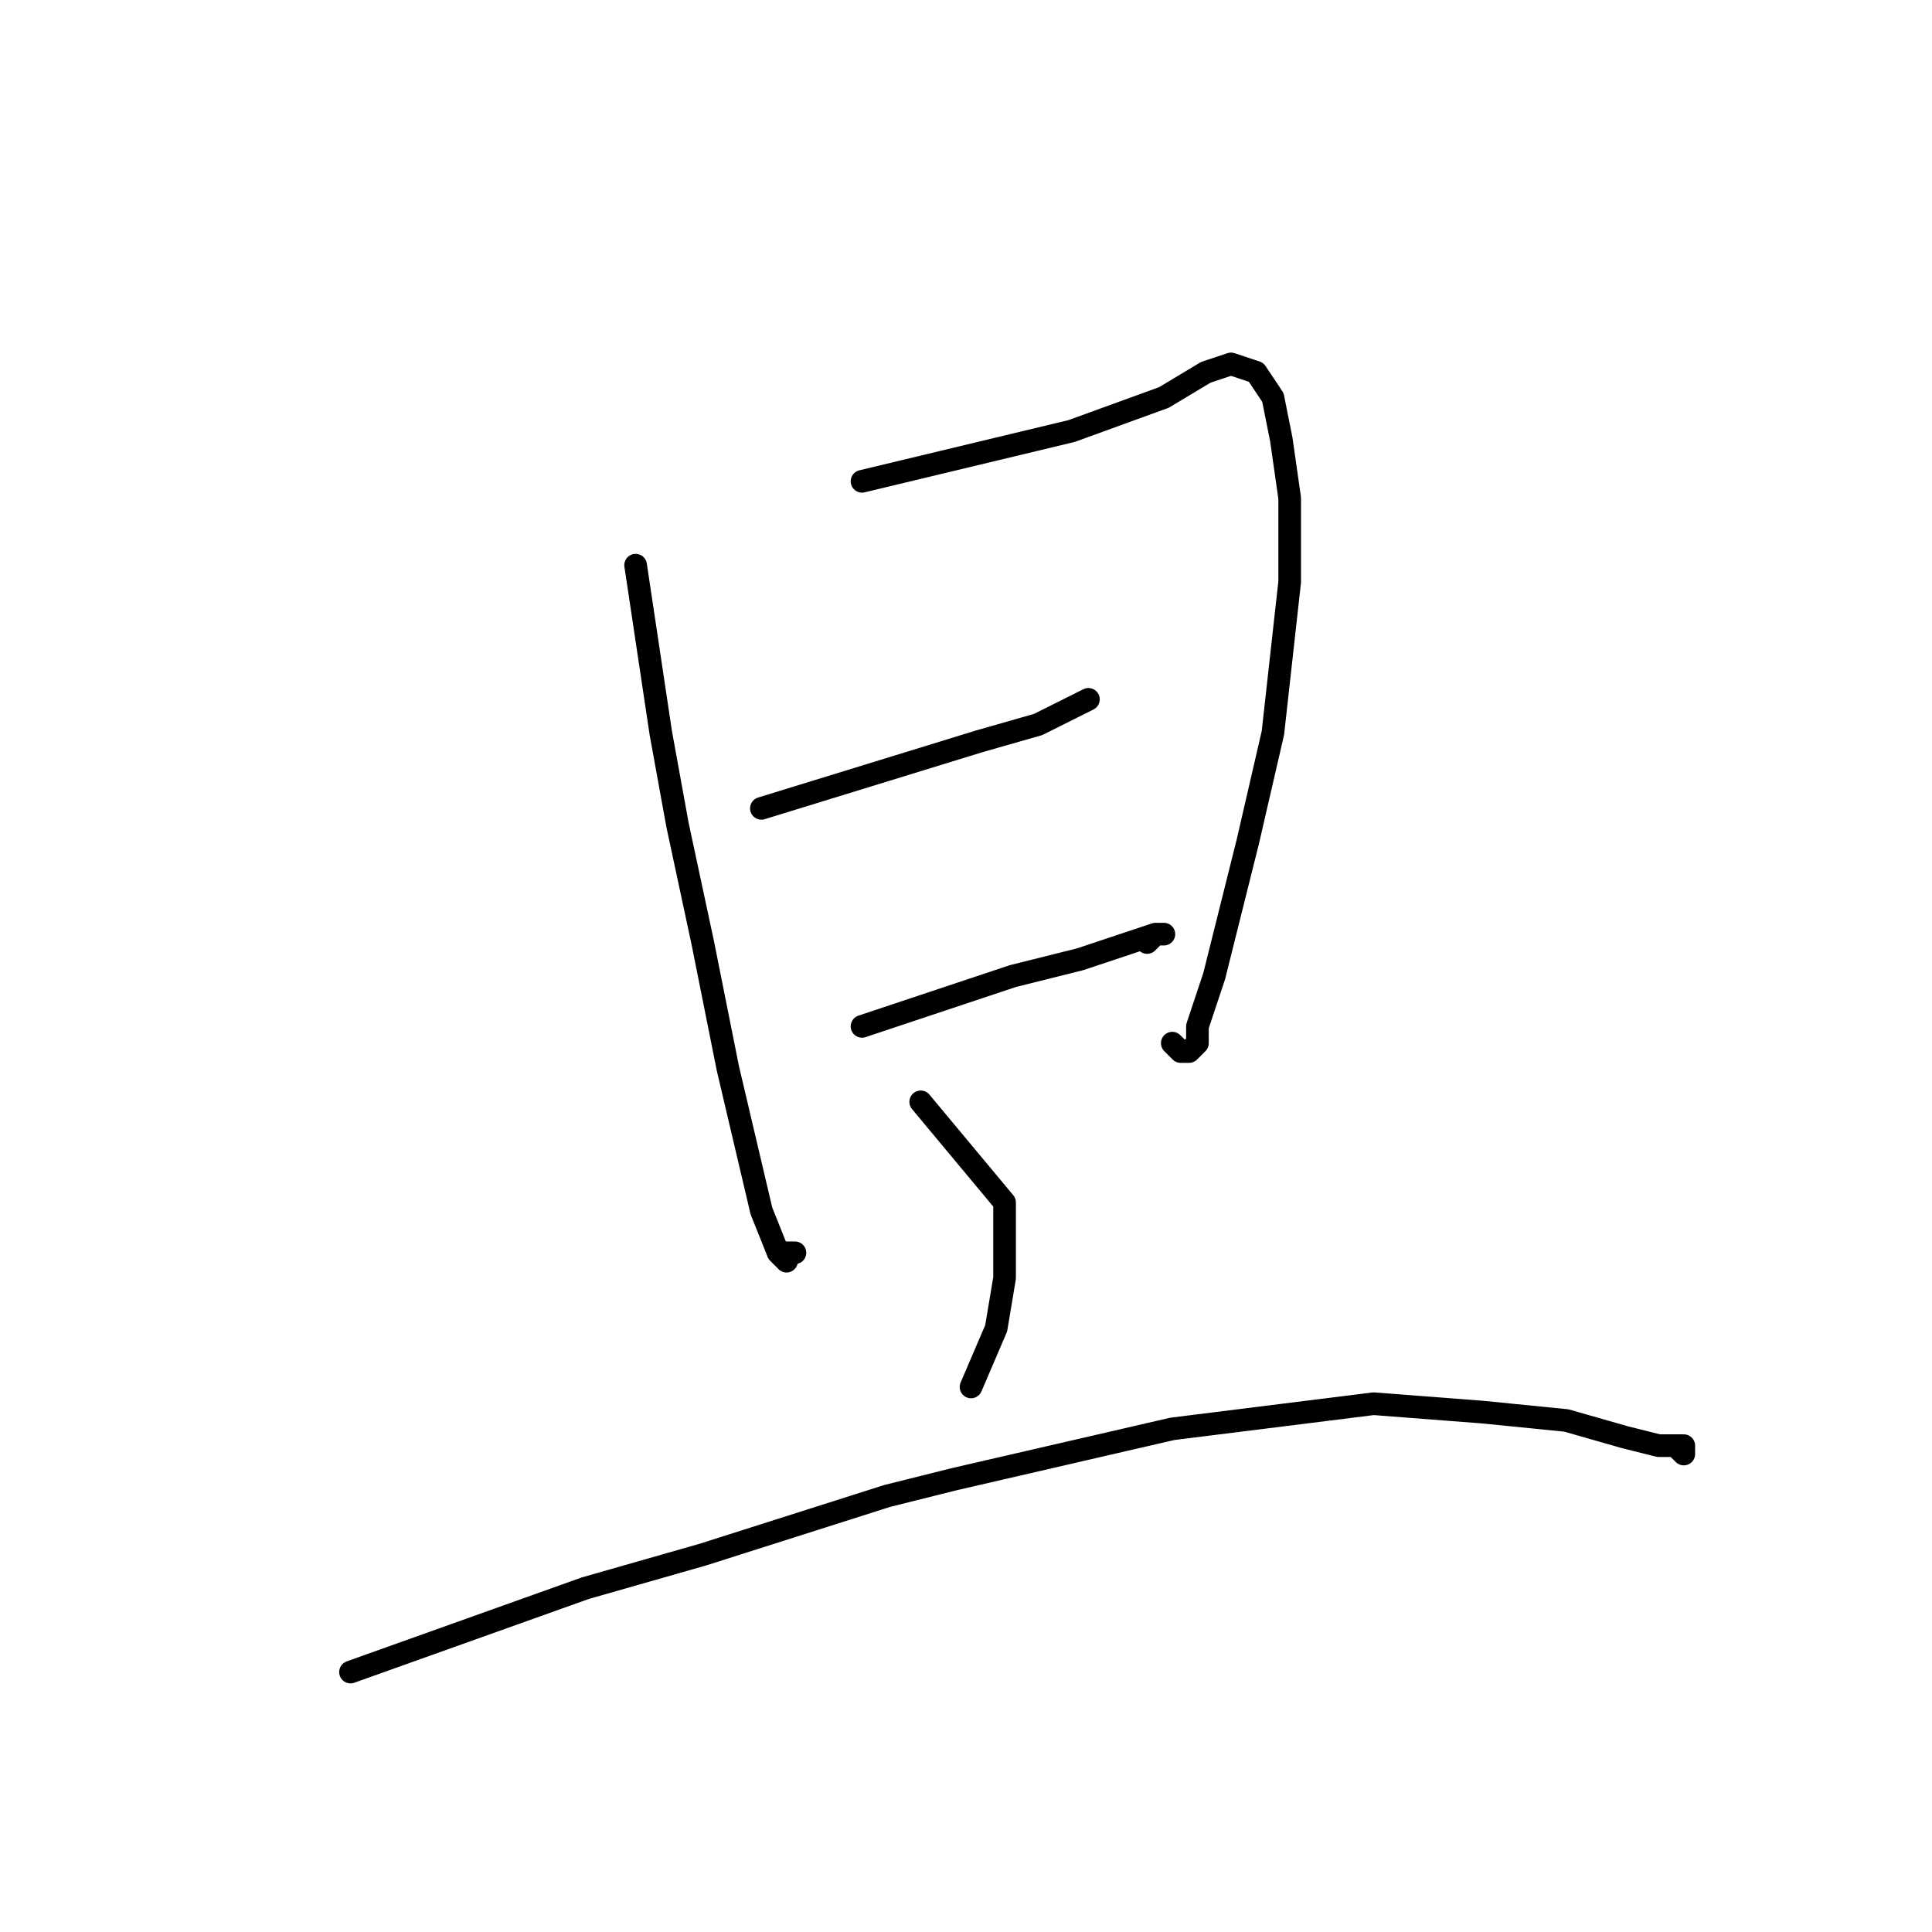 <?xml version="1.0" standalone="no"?>
    <svg width="256" height="256" xmlns="http://www.w3.org/2000/svg" version="1.1">
    <polyline stroke="black" stroke-width="3" stroke-linecap="round" fill="transparent" stroke-linejoin="round" points="84.222 74.889 87.556 97.111 89.778 109.333 93.111 124.889 96.444 141.556 100.889 160.444 103.111 166 104.222 167.111 104.222 166 105.333 166 105.333 166 " />
        <polyline stroke="black" stroke-width="3" stroke-linecap="round" fill="transparent" stroke-linejoin="round" points="114.222 63.778 142 57.111 154.222 52.667 159.778 49.333 163.111 48.222 166.444 49.333 168.667 52.667 169.778 58.222 170.889 66 170.889 77.111 168.667 97.111 165.333 111.556 160.889 129.333 158.667 136 158.667 138.222 157.556 139.333 156.444 139.333 155.333 138.222 155.333 138.222 " />
        <polyline stroke="black" stroke-width="3" stroke-linecap="round" fill="transparent" stroke-linejoin="round" points="100.889 107.111 129.778 98.222 137.556 96 142 93.778 144.222 92.667 144.222 92.667 " />
        <polyline stroke="black" stroke-width="3" stroke-linecap="round" fill="transparent" stroke-linejoin="round" points="114.222 136 134.222 129.333 138.667 128.222 143.111 127.111 149.778 124.889 153.111 123.778 154.222 123.778 153.111 123.778 152 124.889 152 124.889 " />
        <polyline stroke="black" stroke-width="3" stroke-linecap="round" fill="transparent" stroke-linejoin="round" points="122 146 133.111 159.333 133.111 162.667 133.111 169.333 132 176 128.667 183.778 128.667 183.778 " />
        <polyline stroke="black" stroke-width="3" stroke-linecap="round" fill="transparent" stroke-linejoin="round" points="46.445 221.556 77.556 210.444 93.111 206 117.556 198.222 126.444 196 155.333 189.333 182 186 196.444 187.111 207.556 188.222 215.333 190.444 219.778 191.556 222 191.556 223.111 192.667 223.111 191.556 222 191.556 222 191.556 " />
        </svg>